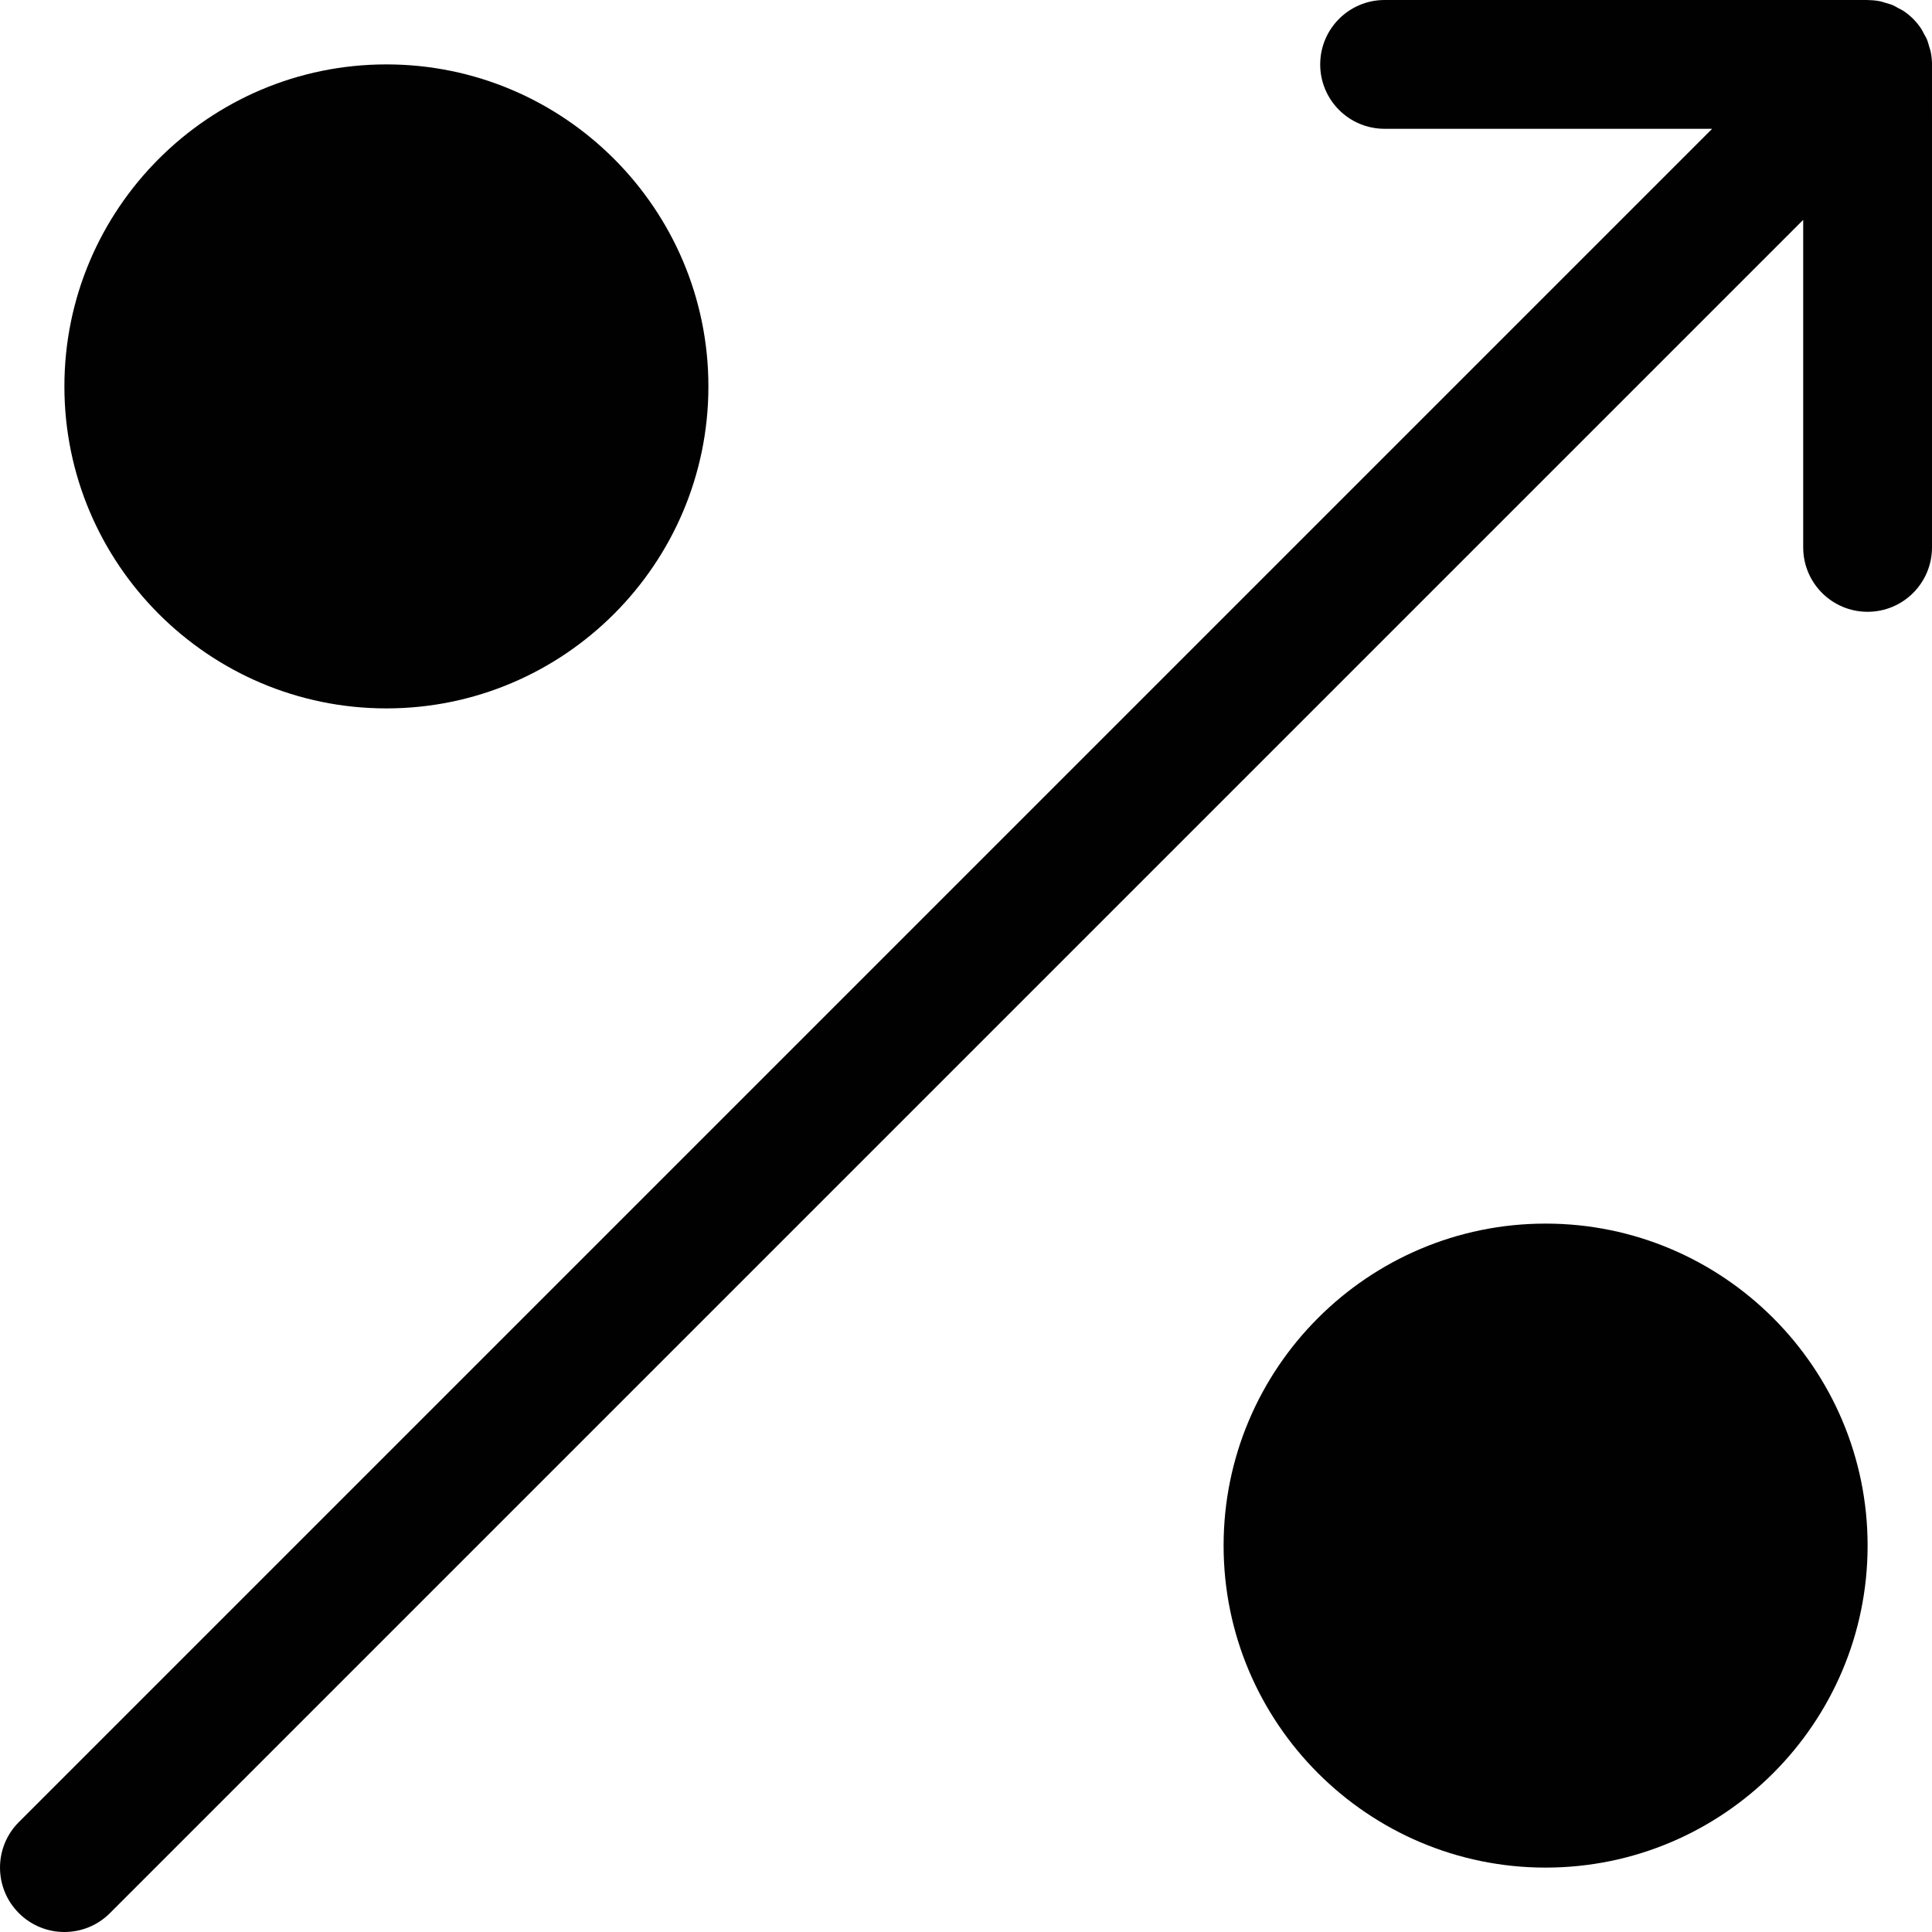 <?xml version="1.0" encoding="utf-8"?>
<!-- Generator: Adobe Illustrator 17.0.0, SVG Export Plug-In . SVG Version: 6.00 Build 0)  -->
<!DOCTYPE svg PUBLIC "-//W3C//DTD SVG 1.1//EN" "http://www.w3.org/Graphics/SVG/1.1/DTD/svg11.dtd">
<svg version="1.1" id="Layer_2" xmlns="http://www.w3.org/2000/svg" xmlns:xlink="http://www.w3.org/1999/xlink" x="0px" y="0px"
	 width="60px" height="60px" viewBox="0 0 60 60" enable-background="new 0 0 60 60" xml:space="preserve">
<g>
	<path fill="#010101" d="M59.96,1.608c-0.012-0.059-0.034-0.114-0.05-0.171c-0.02-0.068-0.036-0.137-0.063-0.203
		c-0.027-0.066-0.065-0.126-0.099-0.188c-0.028-0.052-0.051-0.106-0.085-0.156c-0.073-0.109-0.156-0.212-0.249-0.305
		c-0.001-0.001-0.002-0.001-0.002-0.002c-0.092-0.092-0.194-0.174-0.303-0.247c-0.048-0.032-0.101-0.054-0.151-0.081
		c-0.064-0.035-0.126-0.074-0.193-0.102c-0.064-0.026-0.13-0.041-0.195-0.06c-0.06-0.018-0.117-0.04-0.178-0.053
		c-0.121-0.024-0.244-0.036-0.366-0.037C58.016,0.002,58.008,0,58,0H43c-1.105,0-2,0.896-2,2c0,1.105,0.895,2,2,2h10.172
		L0.586,56.586c-0.781,0.781-0.781,2.047,0,2.828C0.977,59.805,1.488,60,2,60c0.512,0,1.023-0.195,1.414-0.586L56,6.828V17
		c0,1.105,0.895,2,2,2c1.104,0,2-0.895,2-2V2C60,1.869,59.986,1.738,59.96,1.608z"/>
	<path fill="#010101" d="M12,22c5.514,0,10-4.486,10-10c0-5.514-4.486-10-10-10C6.486,2,2,6.486,2,12C2,17.514,6.486,22,12,22z"/>
	<path fill="#010101" d="M48,38c-5.514,0-10,4.486-10,10c0,5.514,4.486,10,10,10c5.514,0,10-4.486,10-10C58,42.486,53.514,38,48,38z
		"/>
</g>
</svg>
